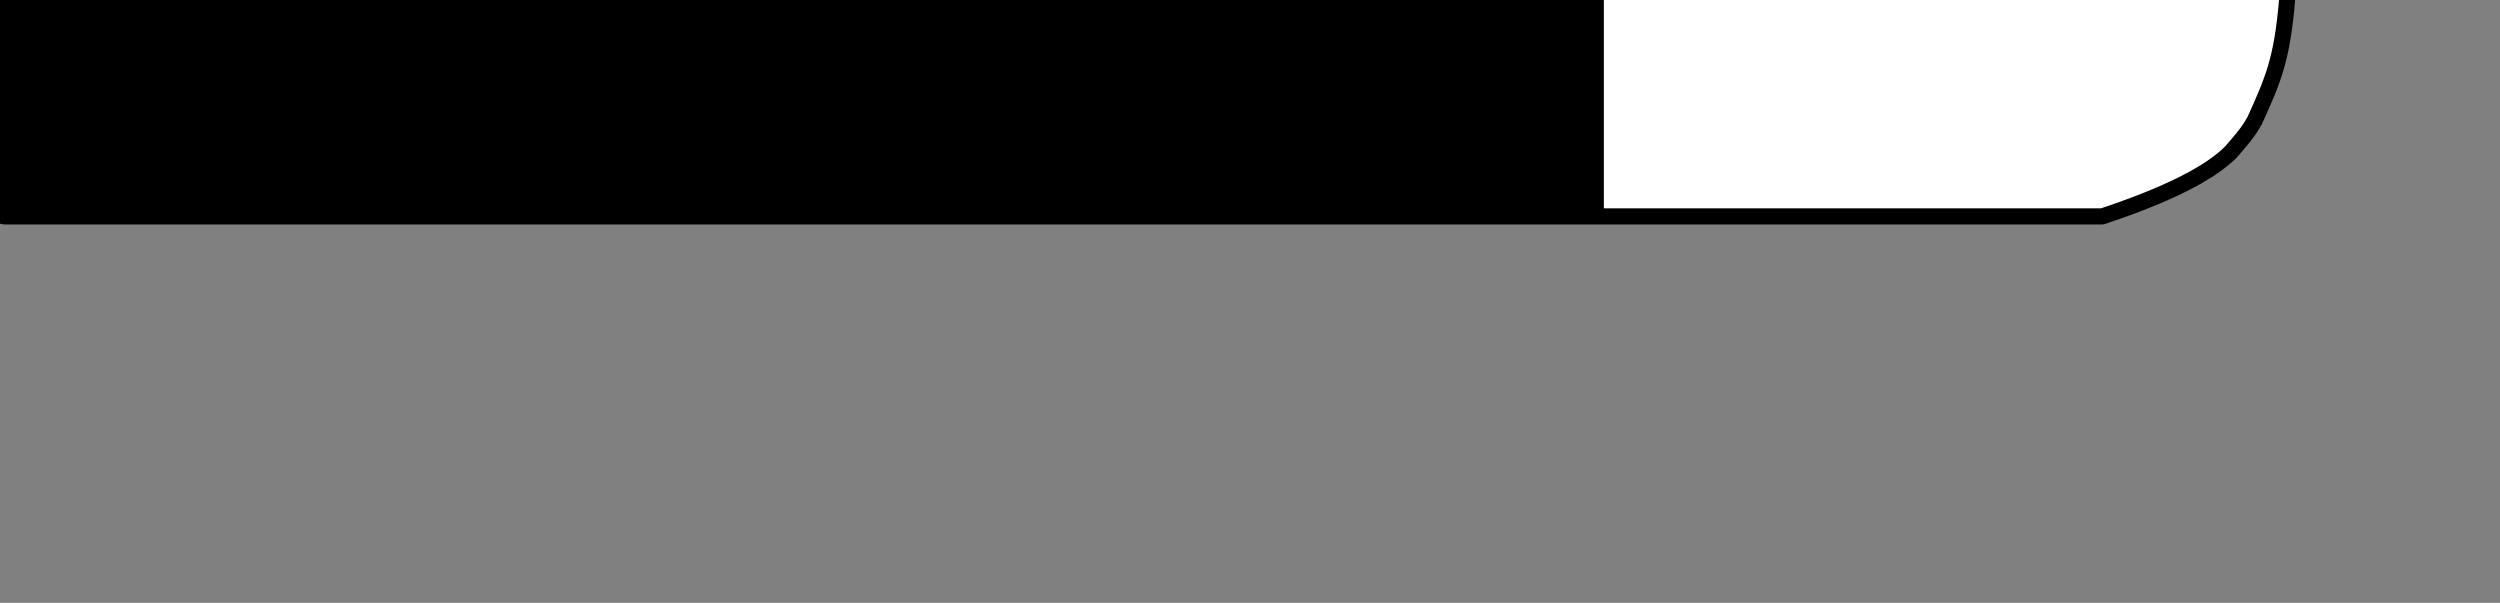 <?xml version="1.0" encoding="UTF-8" standalone="no"?>
<svg
   xmlns:dc="http://purl.org/dc/elements/1.1/"
   xmlns:cc="http://creativecommons.org/ns#"
   xmlns:rdf="http://www.w3.org/1999/02/22-rdf-syntax-ns#"
   xmlns:svg="http://www.w3.org/2000/svg"
   xmlns="http://www.w3.org/2000/svg"
   height="3.75px"
   width="15.55px"
   id="svg2"
   version="1.1">
  <rect width="100%" height="100%" fill="#808080" stroke="none"/>
  <path
     d="M 9.976,-1.354 L 10.976,-1.354 C 11.176,-2.02 11.476,-2.37 11.876,-2.404 C 12.276,-2.47 12.326,-2.104 12.026,-1.304 L 12.876,-1.354 C 13.276,-1.387 13.609,-1.27 13.876,-1.004 C 14.109,-0.737 14.226,-0.404 14.226,-0.004 C 14.195,0.369 14.139,0.496 14.026,0.746 C 13.983,0.827 13.928,0.885 13.876,0.946 C 13.742,1.08 13.476,1.213 13.076,1.346 L 9.976,1.346 L 0.026,1.346 L 0.026,-1.354 L 9.976,-1.354"
     id="path15"
     style="fill:#ffffff;fill-opacity:1;fill-rule:nonzero;stroke:#000000;stroke-width:0.1;stroke-linecap:round;stroke-linejoin:round;stroke-miterlimit:4;stroke-dasharray:none" />
  <path
     d="M 9.976,1.346 L 0.026,1.346 L 0.026,1.346 C 0.026,0.777 0.026,-0.592 0.026,-1.354 L 9.976,-1.354 L 9.976,1.346 M 1.408,-0.006 A 1.361,1.397 0 0 1 0.047,1.391 A 1.361,1.397 0 0 1 -1.314,-0.006 A 1.361,1.397 0 0 1 0.047,-1.403 A 1.361,1.397 0 0 1 1.408,-0.006 Z"
     style="fill:#000000;fill-rule:nonzero;stroke:none"
     id="path13" />
</svg>
